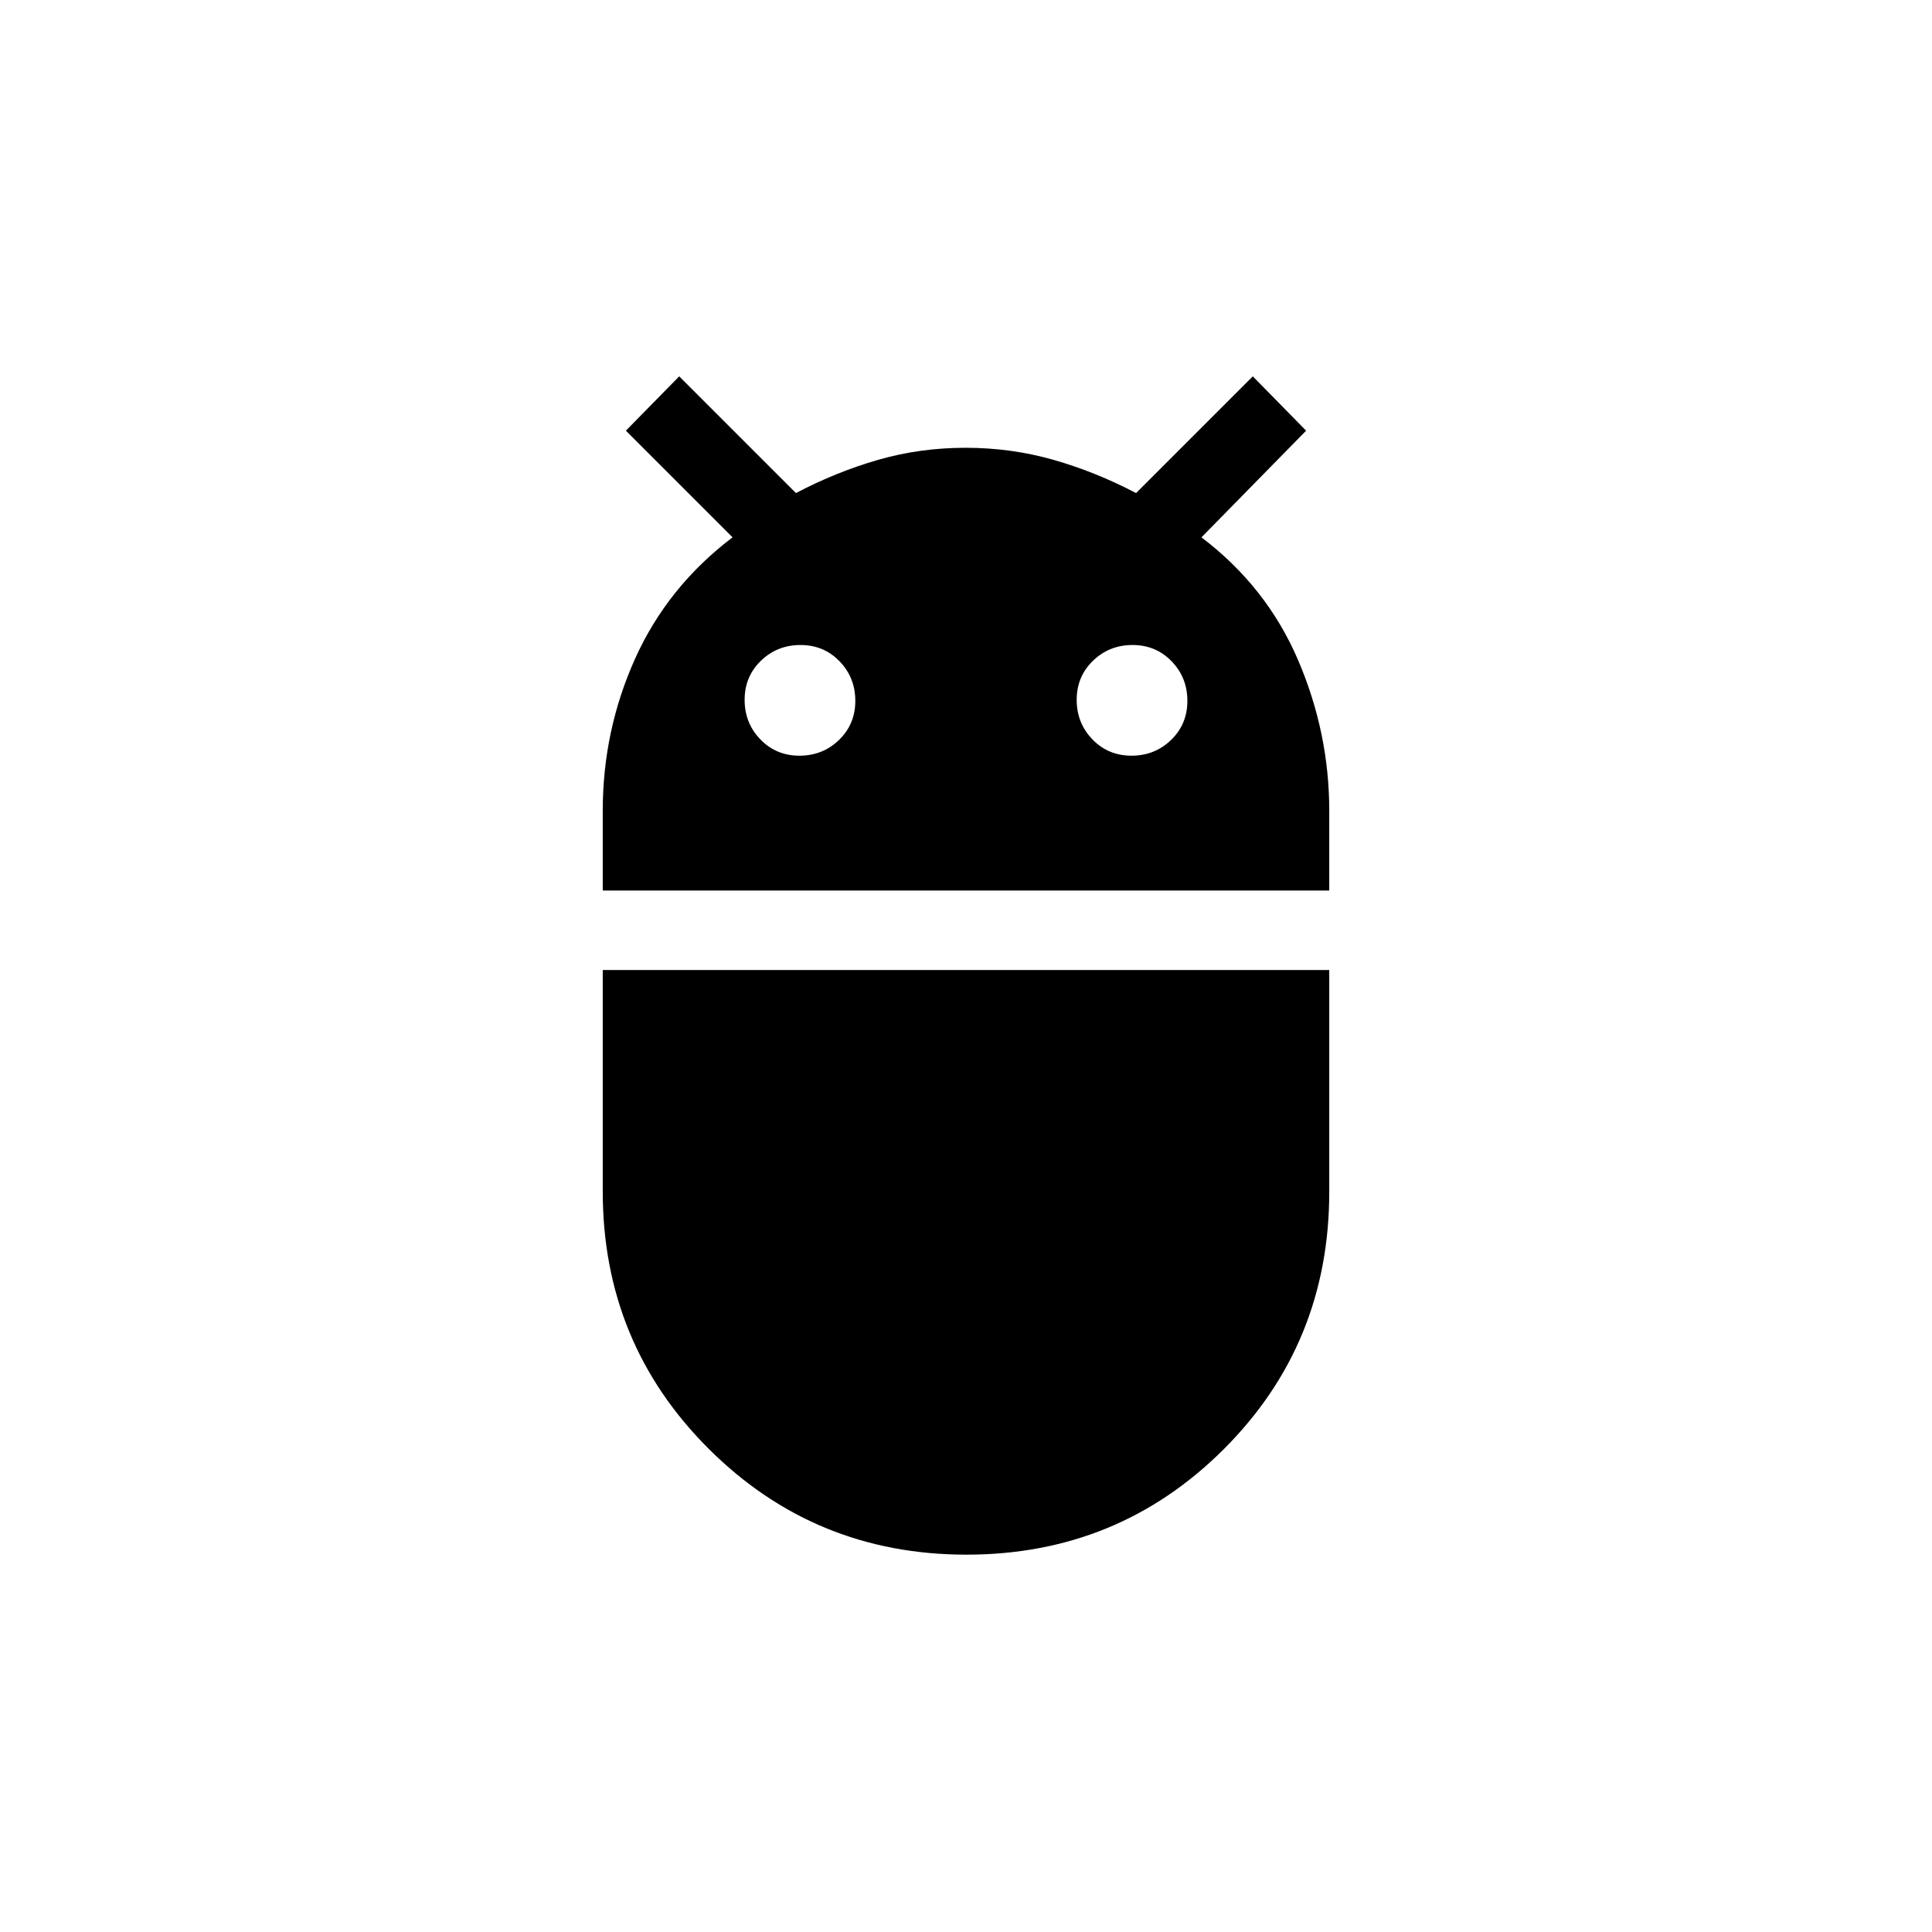 <svg xmlns="http://www.w3.org/2000/svg" height="20" viewBox="0 -960 960 960" width="20"><path d="M299.5-517.5v-39.61q0-39.89 16.09-75.63Q331.69-668.48 364-693l-53-53 26.5-27 58 58q20-10.5 40.8-16.5 20.8-6 43.5-6 22.69 0 43.7 6 21 6 41 16.5l58-58 26.5 27-52 53q32.31 24.52 47.91 60.76Q660.5-596 660.5-557.11v39.61h-361Zm262.74-67q11.57 0 19.67-7.83 8.09-7.83 8.09-19.41 0-11.57-7.83-19.67-7.83-8.09-19.41-8.09-11.57 0-19.67 7.83-8.09 7.83-8.09 19.41 0 11.57 7.83 19.67 7.83 8.09 19.41 8.09Zm-165 0q11.57 0 19.67-7.83 8.09-7.83 8.09-19.41 0-11.57-7.83-19.67-7.83-8.09-19.41-8.09-11.57 0-19.67 7.83-8.09 7.83-8.09 19.41 0 11.57 7.83 19.67 7.83 8.09 19.41 8.09Zm82.99 397q-75.33 0-128.03-52.54T299.5-368v-110h361v110.21q0 75.58-52.47 127.93-52.47 52.36-127.8 52.36Z"/></svg>